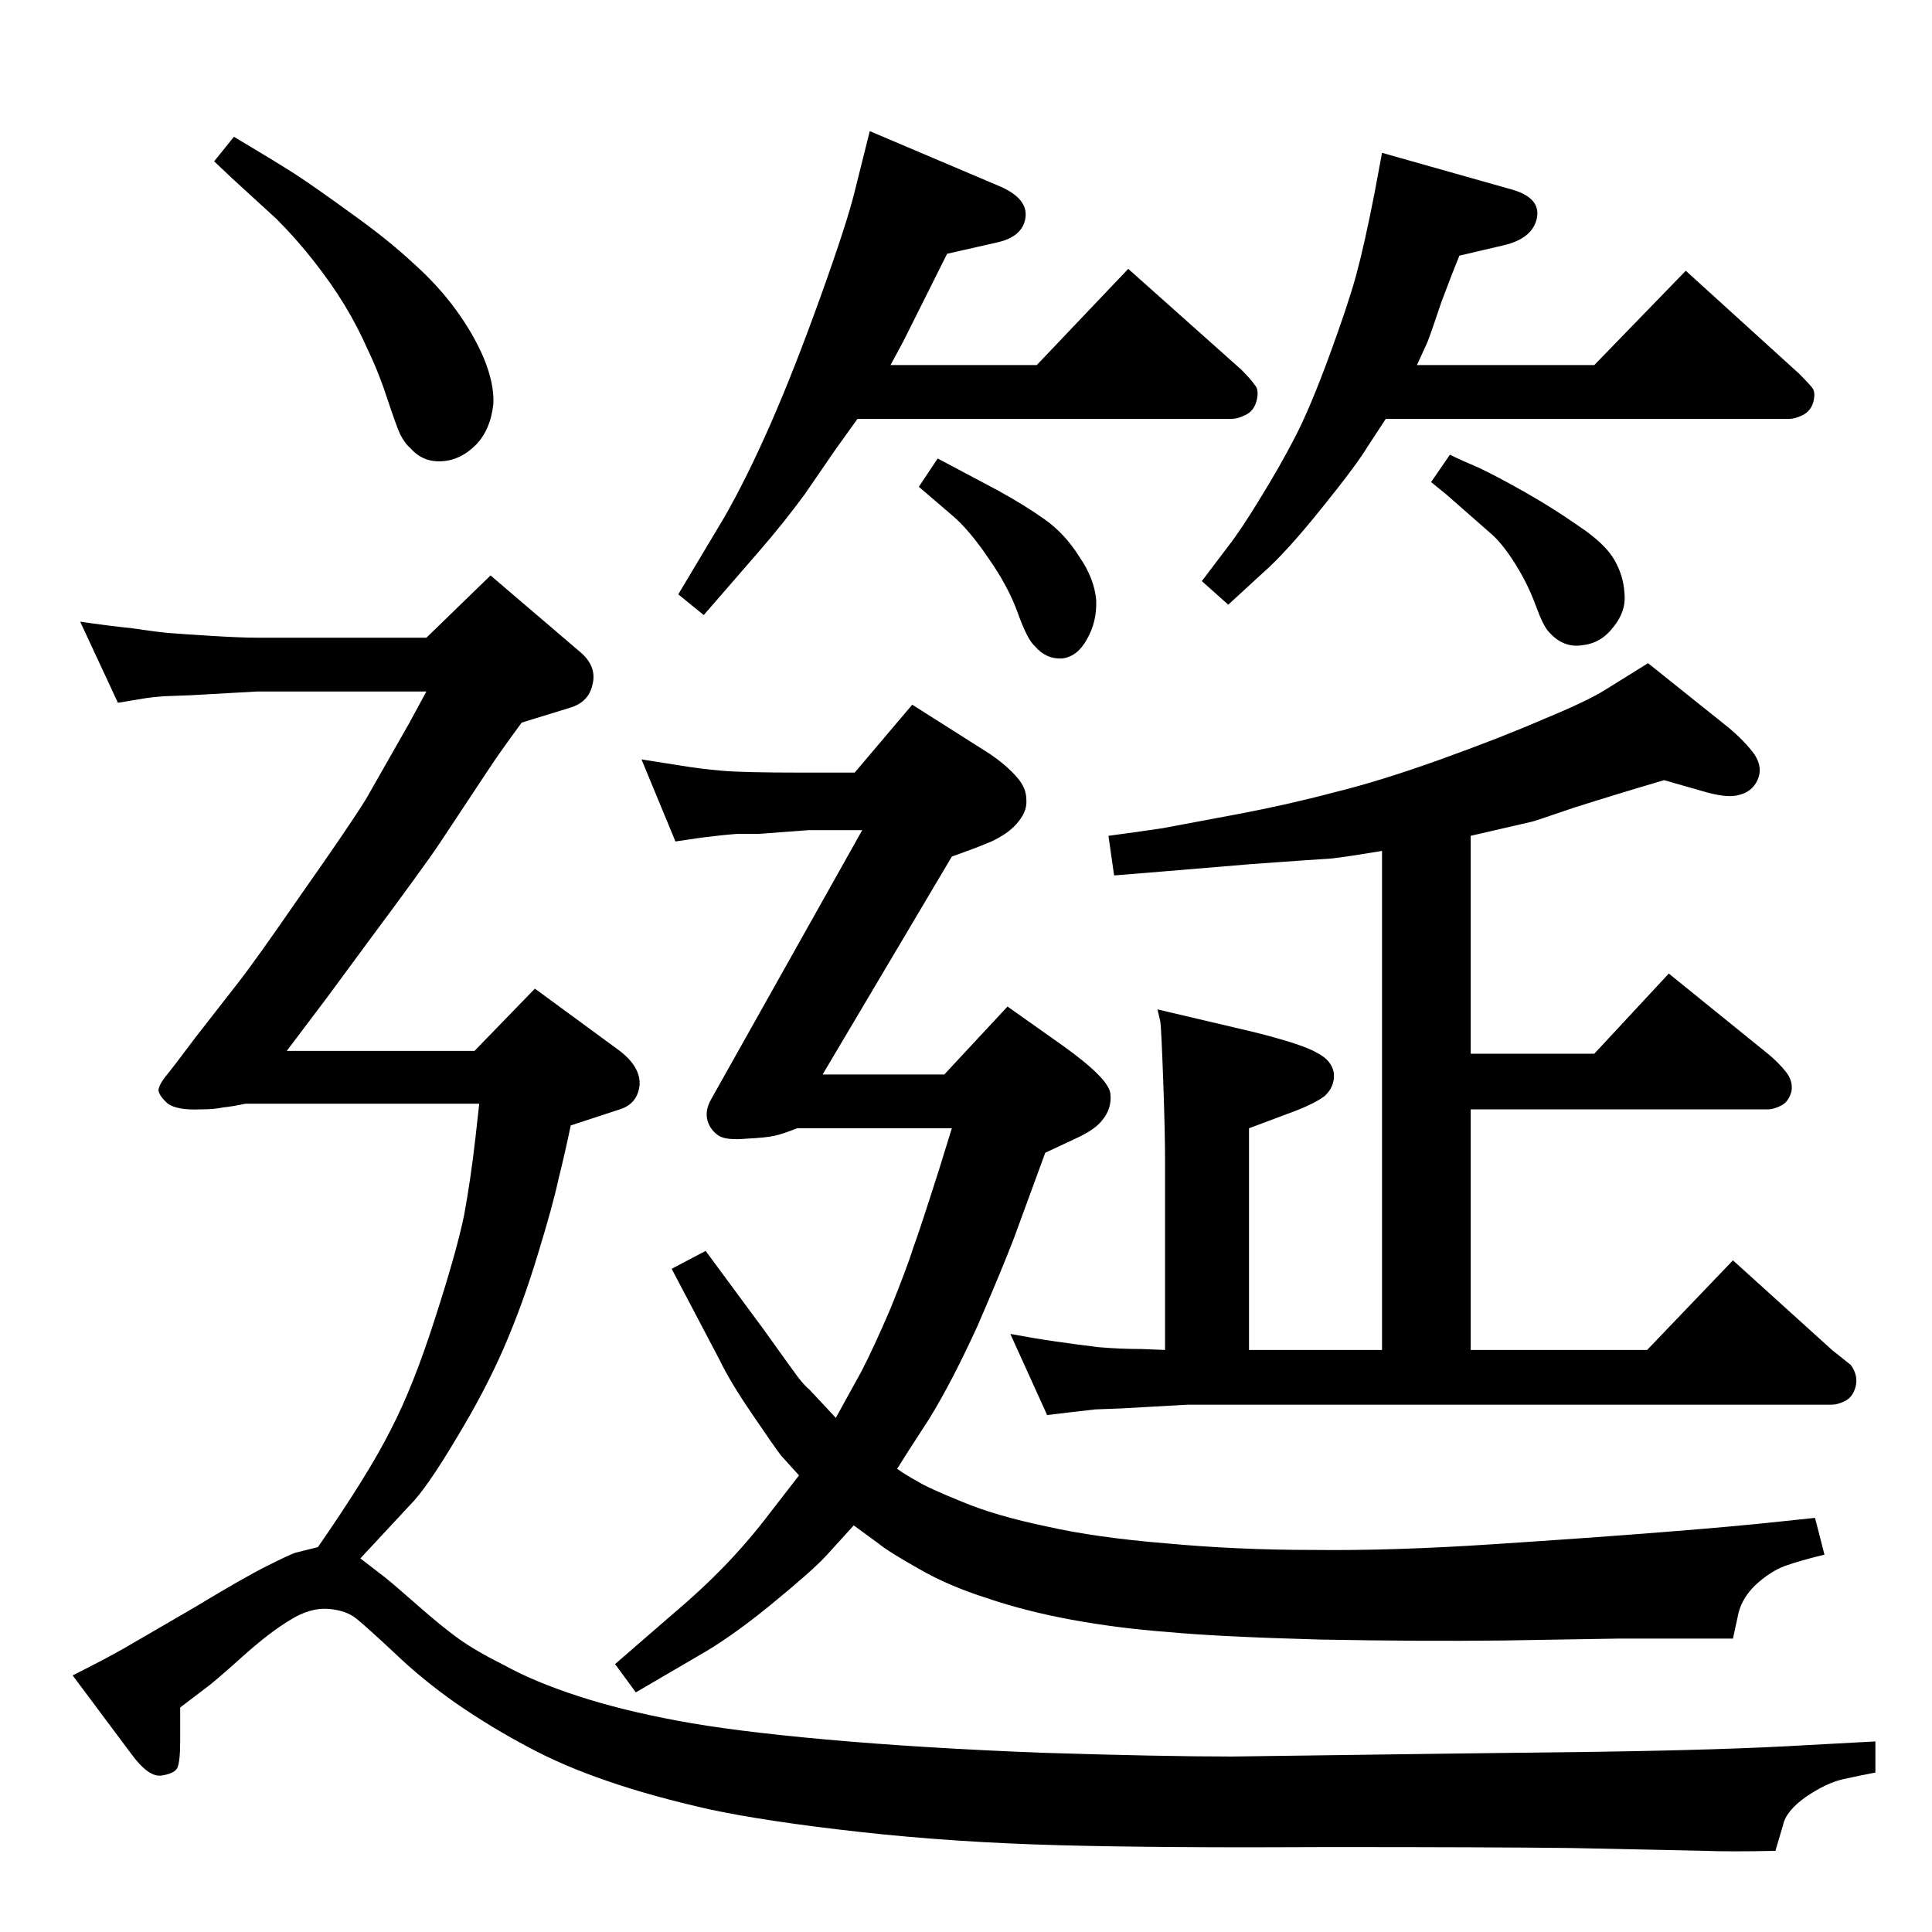 <?xml version="1.0" standalone="no"?>
<!DOCTYPE svg PUBLIC "-//W3C//DTD SVG 1.1//EN" "http://www.w3.org/Graphics/SVG/1.1/DTD/svg11.dtd" >
<svg xmlns="http://www.w3.org/2000/svg" xmlns:xlink="http://www.w3.org/1999/xlink" version="1.1" viewBox="0 0 2048 2048">
  <g transform="matrix(1 0 0 -1 0 2048)">
   <path fill="currentColor"
d="M951 491q10 -7 21 -13q11 -7 48 -22q36 -15 89 -26q53 -12 127 -18q75 -7 156 -7q84 -1 190 6q107 7 182 13q76 6 122 11l38 4l10 -39q-25 -6 -42 -12q-16 -6 -32 -21q-15 -15 -18 -33l-5 -23h-123l-121 -2q-86 -1 -194 1q-108 3 -161 8q-53 4 -102 13t-90 23
q-41 13 -72 31q-32 18 -43 27l-26 19l-30 -33q-15 -16 -59 -52q-43 -35 -77 -54l-65 -38l-22 30l60 52q32 27 57 53t47 55l31 40q-11 12 -19 21q-7 9 -30 43q-24 35 -35 58l-51 97l36 19l62 -84q30 -42 36 -50q7 -9 12 -13l28 -30l27 49q13 25 31 67q17 42 24 64q8 22 28 85
l13 42h-164q-15 -6 -24 -8t-29 -3q-22 -2 -30 3q-9 6 -12 16q-3 11 4 23l160 285h-57l-53 -4h-23q-14 -1 -38 -4l-27 -4l-36 87l38 -6q24 -4 47 -6t84 -2h57l61 72l82 -52q19 -13 29 -25q10 -11 10 -24q1 -13 -11 -26q-9 -10 -26 -18q-17 -7 -20 -8l-22 -8l-137 -231h129
l67 72l58 -41q49 -35 51 -51t-9 -29q-8 -10 -28 -19l-32 -15l-33 -90q-13 -34 -39 -94q-27 -59 -51 -98l-22 -34zM1235 617v201q0 31 -2 86t-3 61l-3 13l102 -24q52 -13 67 -22q16 -8 18 -22q1 -14 -10 -24q-12 -9 -40 -19l-40 -15v-235h141v529q-36 -6 -53 -8
q-17 -1 -86 -6l-96 -8l-49 -4l-6 42q30 4 57 8q27 5 80 15t102 23q49 12 113 35t110 43q46 19 65 31l45 28l85 -68q18 -15 28 -29q9 -14 3 -27t-21 -16q-12 -3 -36 4l-42 12q-51 -15 -95 -29q-44 -15 -45 -15l-65 -15v-231h131l79 85l105 -85q11 -9 19 -19t6 -21
q-3 -11 -11 -15t-14 -4h-315v-255h187l91 95l105 -95l20 -16q8 -11 5 -23q-3 -11 -11 -15t-14 -4h-683l-71 -4l-27 -1l-26 -3l-25 -3l-39 86q27 -5 48 -8t45 -6q23 -2 46 -2zM1502 1661h188l97 100l120 -109q10 -10 14 -15t1 -16q-3 -9 -11 -13t-14 -4h-428l-19 -29
q-12 -20 -50 -67q-37 -46 -61 -67l-37 -34l-28 25l28 37q14 18 34 51q21 34 37 65t36 85.5t28.5 85.5t19.5 87l8 43l138 -39q31 -9 26 -31q-5 -21 -35 -28l-47 -11q-7 -17 -19 -49q-11 -33 -15 -43zM944 1661h155l97 102l120 -107q10 -10 14 -16q5 -5 2 -17q-3 -11 -12 -15
q-8 -4 -14 -4h-397l-23 -32l-33 -48q-22 -30 -48 -60l-59 -68l-27 22l49 82q24 42 49 99t53 135t36 111l16 64l139 -59q29 -13 26 -33t-30 -26l-53 -12l-46 -92zM994 1562l64 -34q29 -16 50 -31t36 -39q16 -23 18 -46q1 -23 -10 -42q-10 -18 -26 -20q-17 -1 -29 13
q-8 7 -18 35t-31 58q-21 31 -39 46l-35 30zM1537 1566q12 -6 31 -14q19 -9 49 -26t57 -36q27 -18 37 -35t11 -36q2 -19 -12 -36q-13 -17 -33 -19q-20 -3 -35 14q-6 6 -14 28t-21 43t-25 32l-49 43l-16 13zM337 408q54 78 77 124q24 46 47 118q23 71 31 110q7 38 12 82l4 36
h-248q-14 -3 -24 -4q-9 -2 -24 -2q-24 -1 -34 6q-9 8 -10 14q0 6 10 18q5 6 29 38l46 59q18 23 67 94q50 71 68 100l45 79l19 35h-179l-71 -4l-27 -1q-15 -1 -26 -3l-24 -4l-40 86q27 -4 55 -7q27 -4 39 -5t44 -3t50 -2h179l68 66l96 -82q17 -15 12 -34q-4 -18 -23 -24
l-52 -16q-25 -34 -36 -51l-51 -77q-16 -24 -77 -106l-42 -57l-43 -57h199l64 66l90 -66q22 -17 21 -36q-2 -20 -21 -26l-52 -17q-6 -29 -13 -57q-6 -28 -22 -80q-16 -53 -36 -99t-51 -97q-31 -52 -48 -69l-53 -57l26 -20q10 -8 35 -30t43 -35t50 -29q31 -17 77 -32t105 -26
q58 -11 158 -20t228 -14q127 -4 202 -4q74 1 224 3l162 2q138 2 222 7l74 4v-33q-16 -3 -34 -7t-40 -19q-21 -15 -24 -30l-8 -27q-50 -1 -74 0l-142 3q-82 1 -257 1q-175 -1 -287 2q-111 3 -210 14t-160 24q-62 14 -108 30q-47 16 -84 36q-38 20 -76 46q-37 26 -66 54
q-29 27 -40 36t-30 10.5t-40 -11.5q-22 -13 -52 -40t-40 -34l-25 -19v-36q0 -21 -3 -28q-3 -6 -16 -8q-14 -3 -33 23l-62 83q34 17 55 29l74 43q53 32 77 44t30 14zM248 1903q42 -25 64 -39q23 -15 60 -42q38 -27 65 -52q27 -24 46 -50t30 -52q11 -27 10 -48q-3 -28 -19 -44
t-36 -17t-33 14q-6 5 -11 15q-4 9 -13 36q-9 28 -21 53q-11 25 -25 48t-33 47q-18 23 -39 44l-47 43l-19 18z" />
  </g>

</svg>
